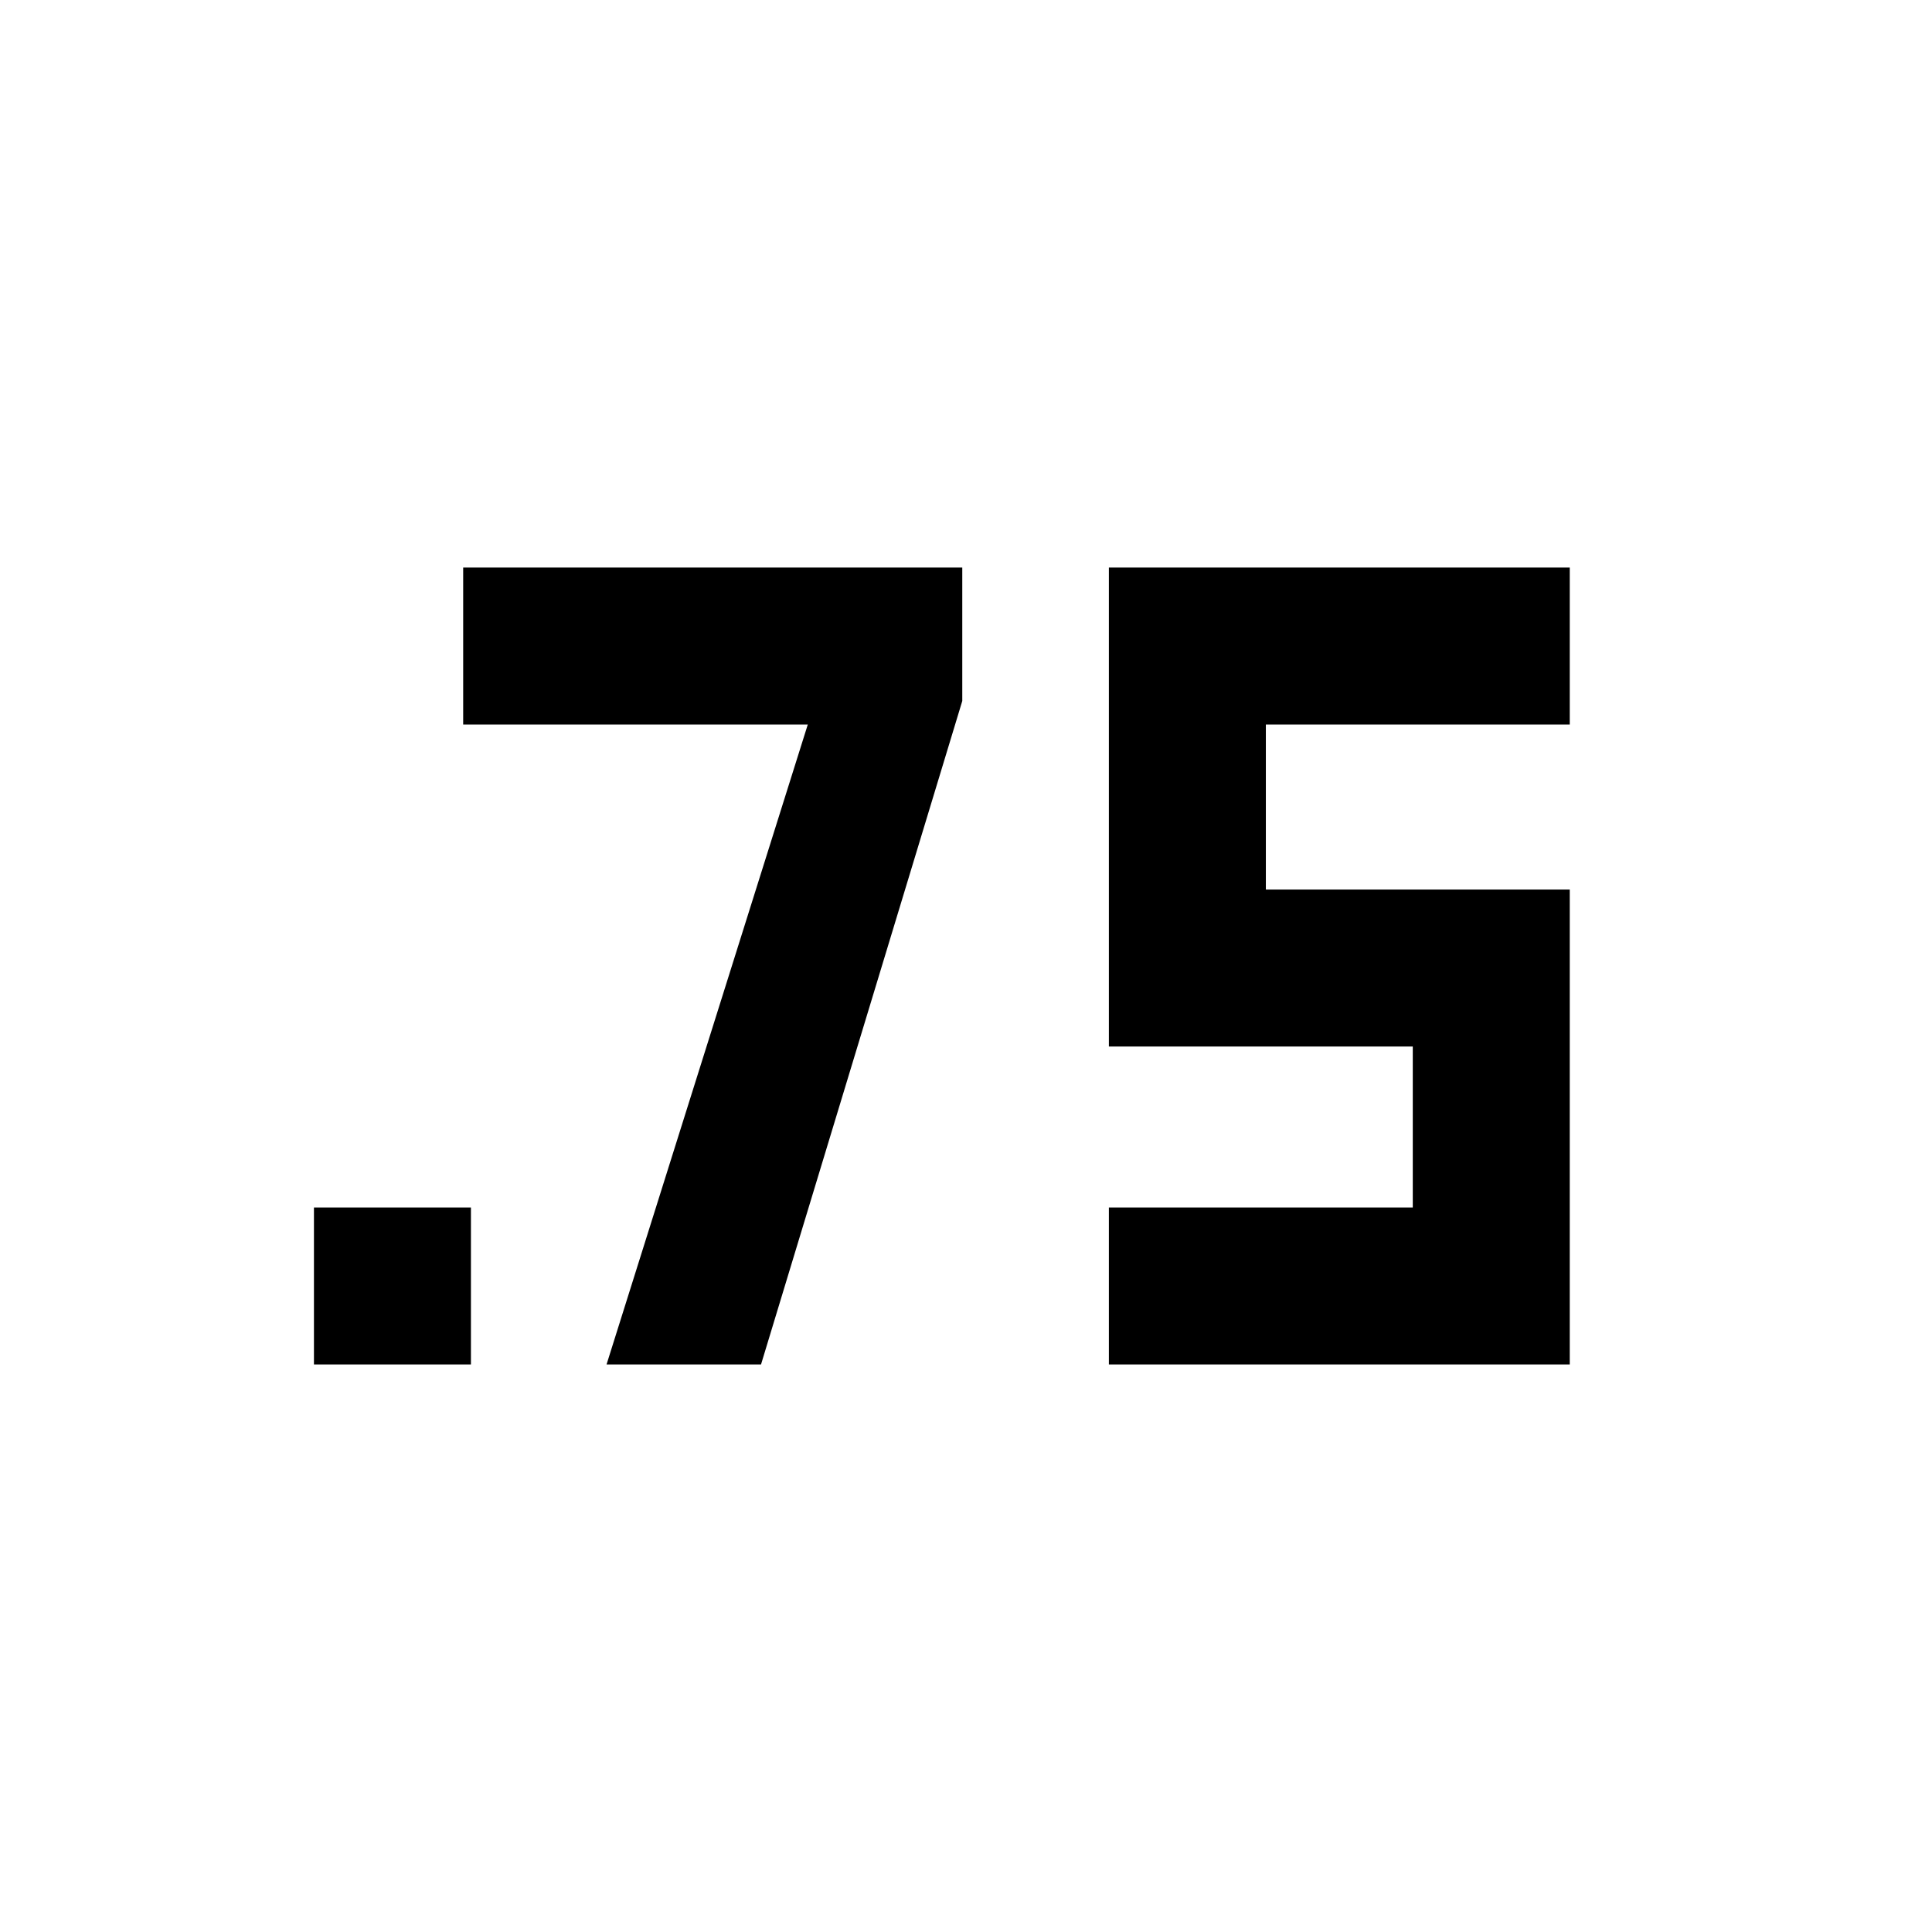 <svg xmlns="http://www.w3.org/2000/svg" height="20" viewBox="0 -960 960 960" width="20"><path d="M156-282v-78h78v78h-78Zm395 0v-78h151v-80H551v-238h229v78H629v82h151v236H551Zm-249.61 0 100-318H230.15v-78h248v66.31L378.15-282h-76.76Z"/></svg>